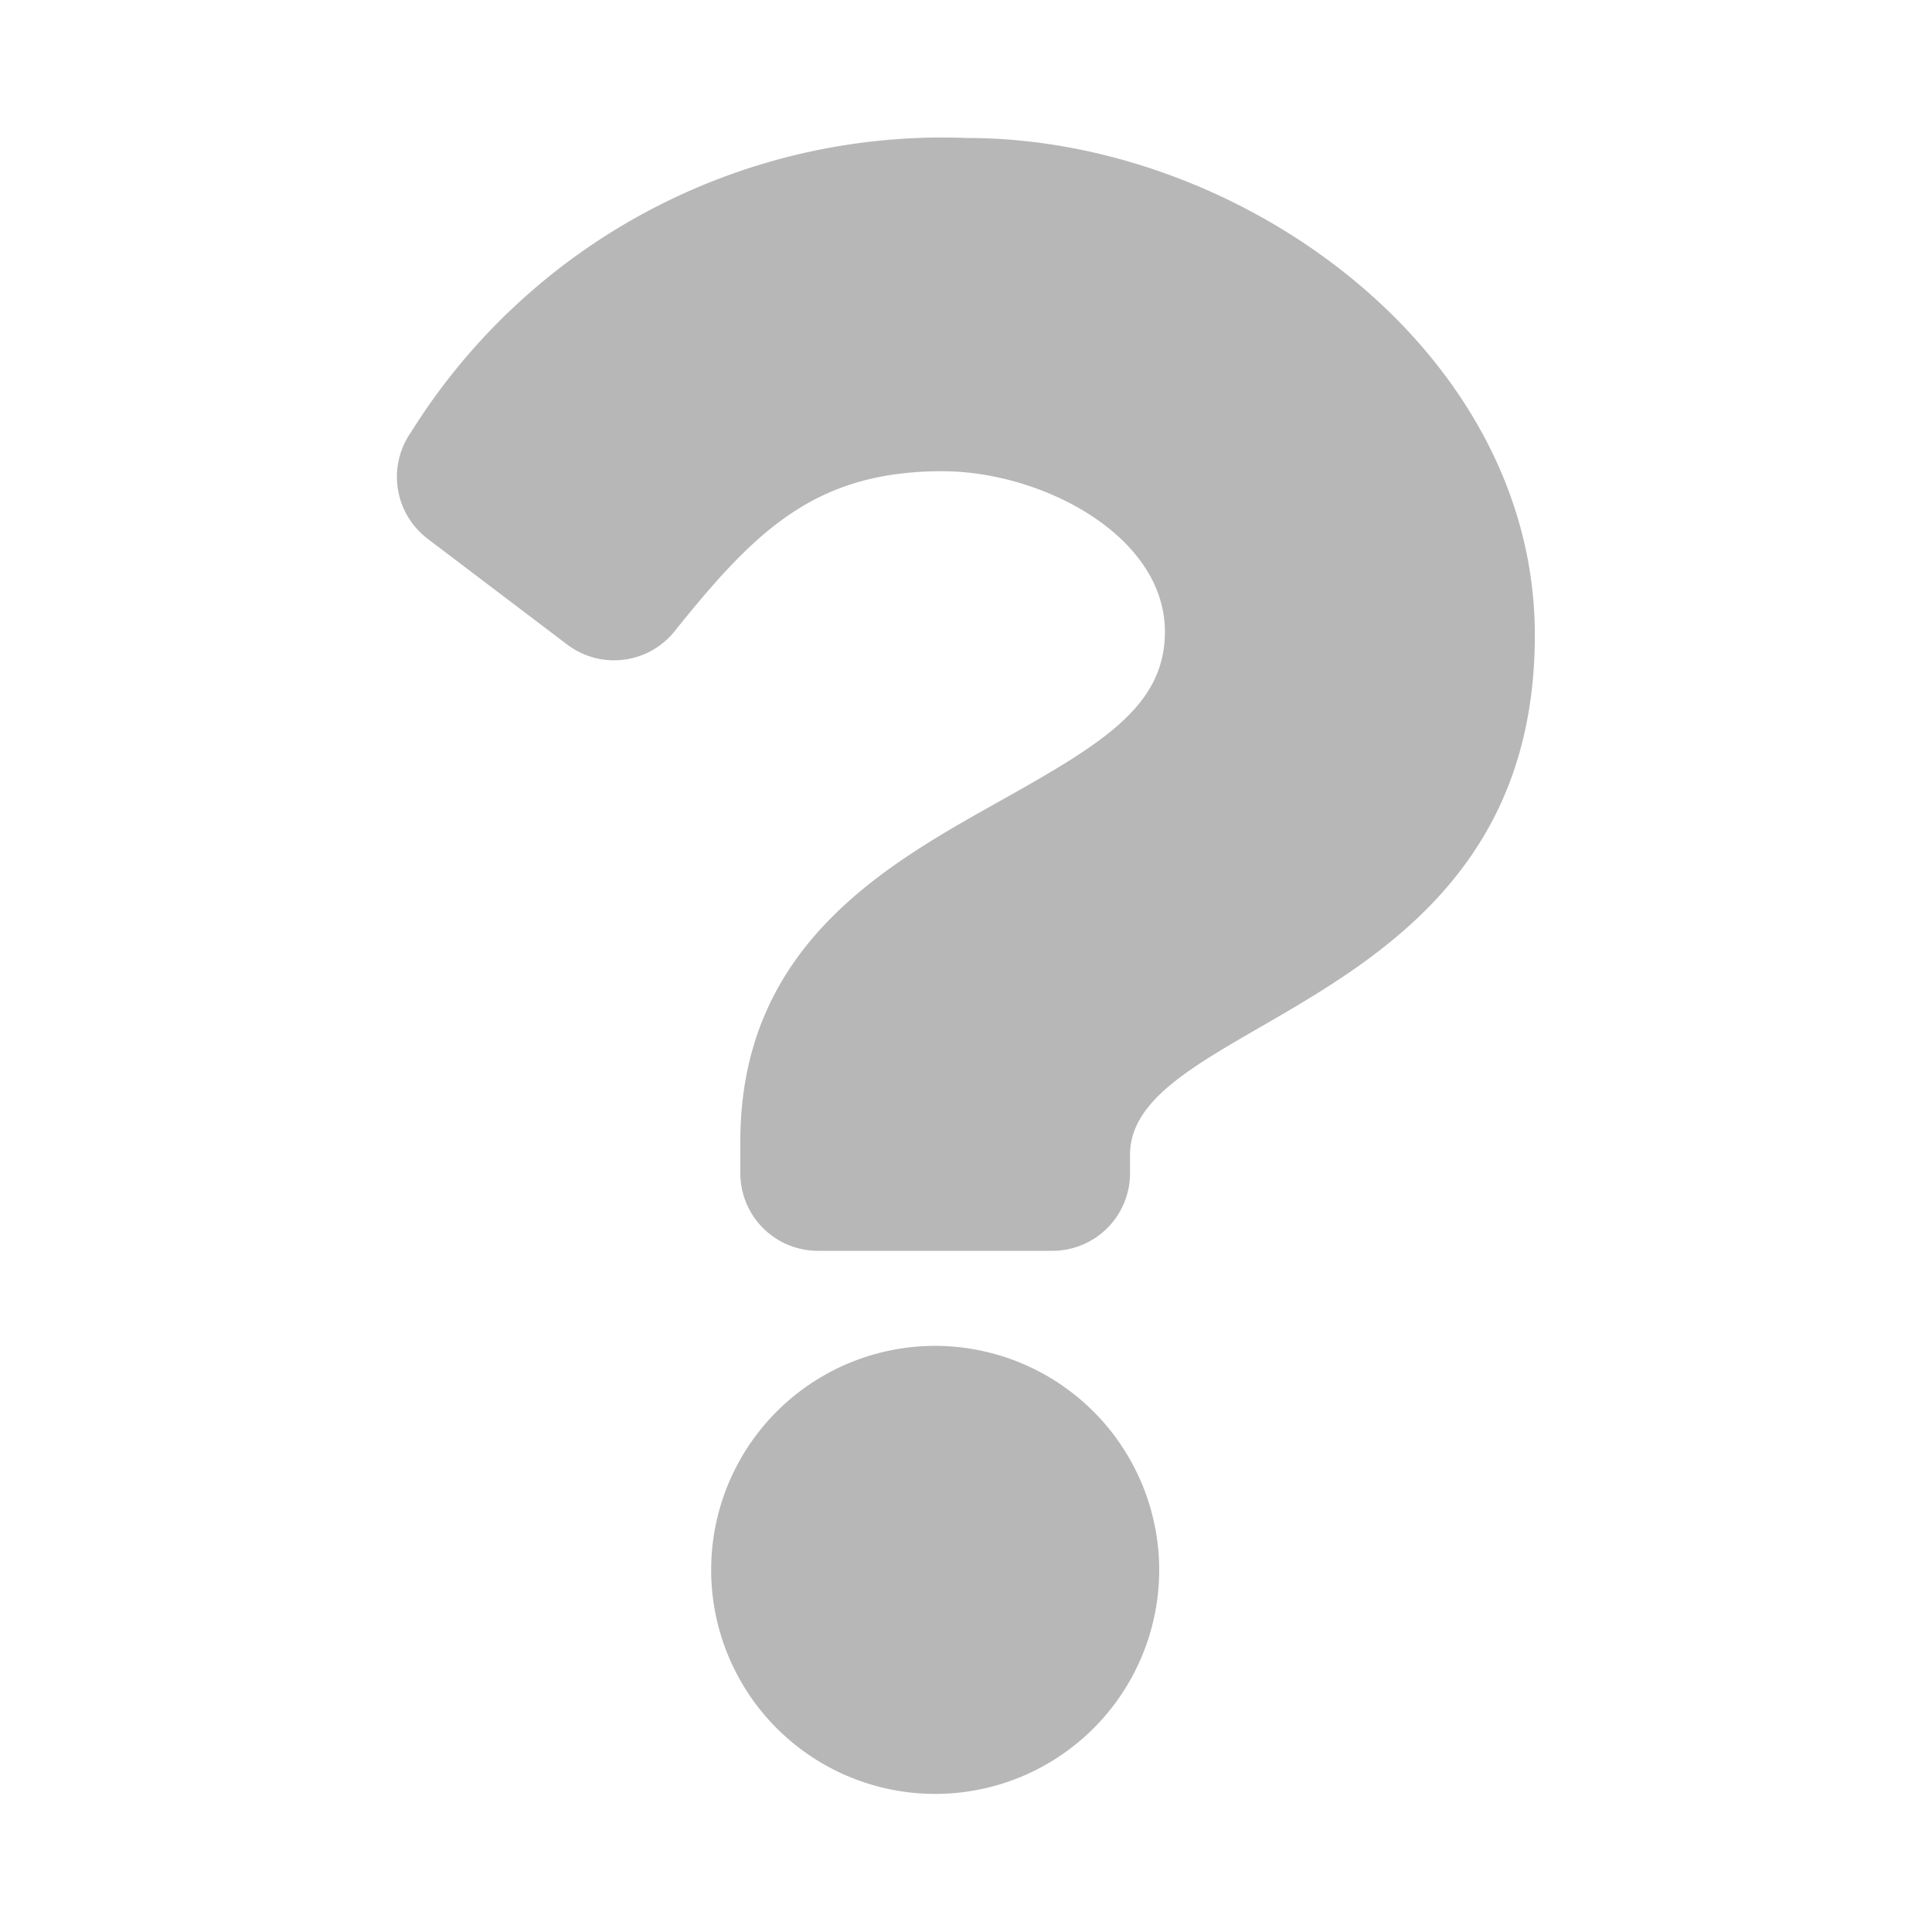 <svg xmlns="http://www.w3.org/2000/svg" width="21" height="21" viewBox="0 0 21 21">
  <g id="Places" transform="translate(-91.5 -888.5)">
    <rect id="Rectangle_52467" data-name="Rectangle 52467" width="20" height="20" transform="translate(92 889)" fill="none" stroke="rgba(0,0,0,0)" stroke-width="1"/>
    <path id="question" d="M31.8,0a6.812,6.812,0,0,0-6.051,3.2.845.845,0,0,0,.182,1.156l1.517,1.15a.844.844,0,0,0,1.169-.146c.881-1.1,1.534-1.738,2.909-1.738,1.082,0,2.419.7,2.419,1.745,0,.793-.655,1.2-1.722,1.8-1.245.7-2.893,1.567-2.893,3.741v.344a.844.844,0,0,0,.844.844h2.548a.844.844,0,0,0,.844-.844v-.2c0-1.507,4.4-1.57,4.4-5.647C37.969,2.329,34.784,0,31.8,0Zm-.352,13.129a2.435,2.435,0,1,0,2.435,2.435A2.438,2.438,0,0,0,31.447,13.129Z" transform="translate(70.217 890)" fill="#b7b7b7"/>
  </g>
</svg>
